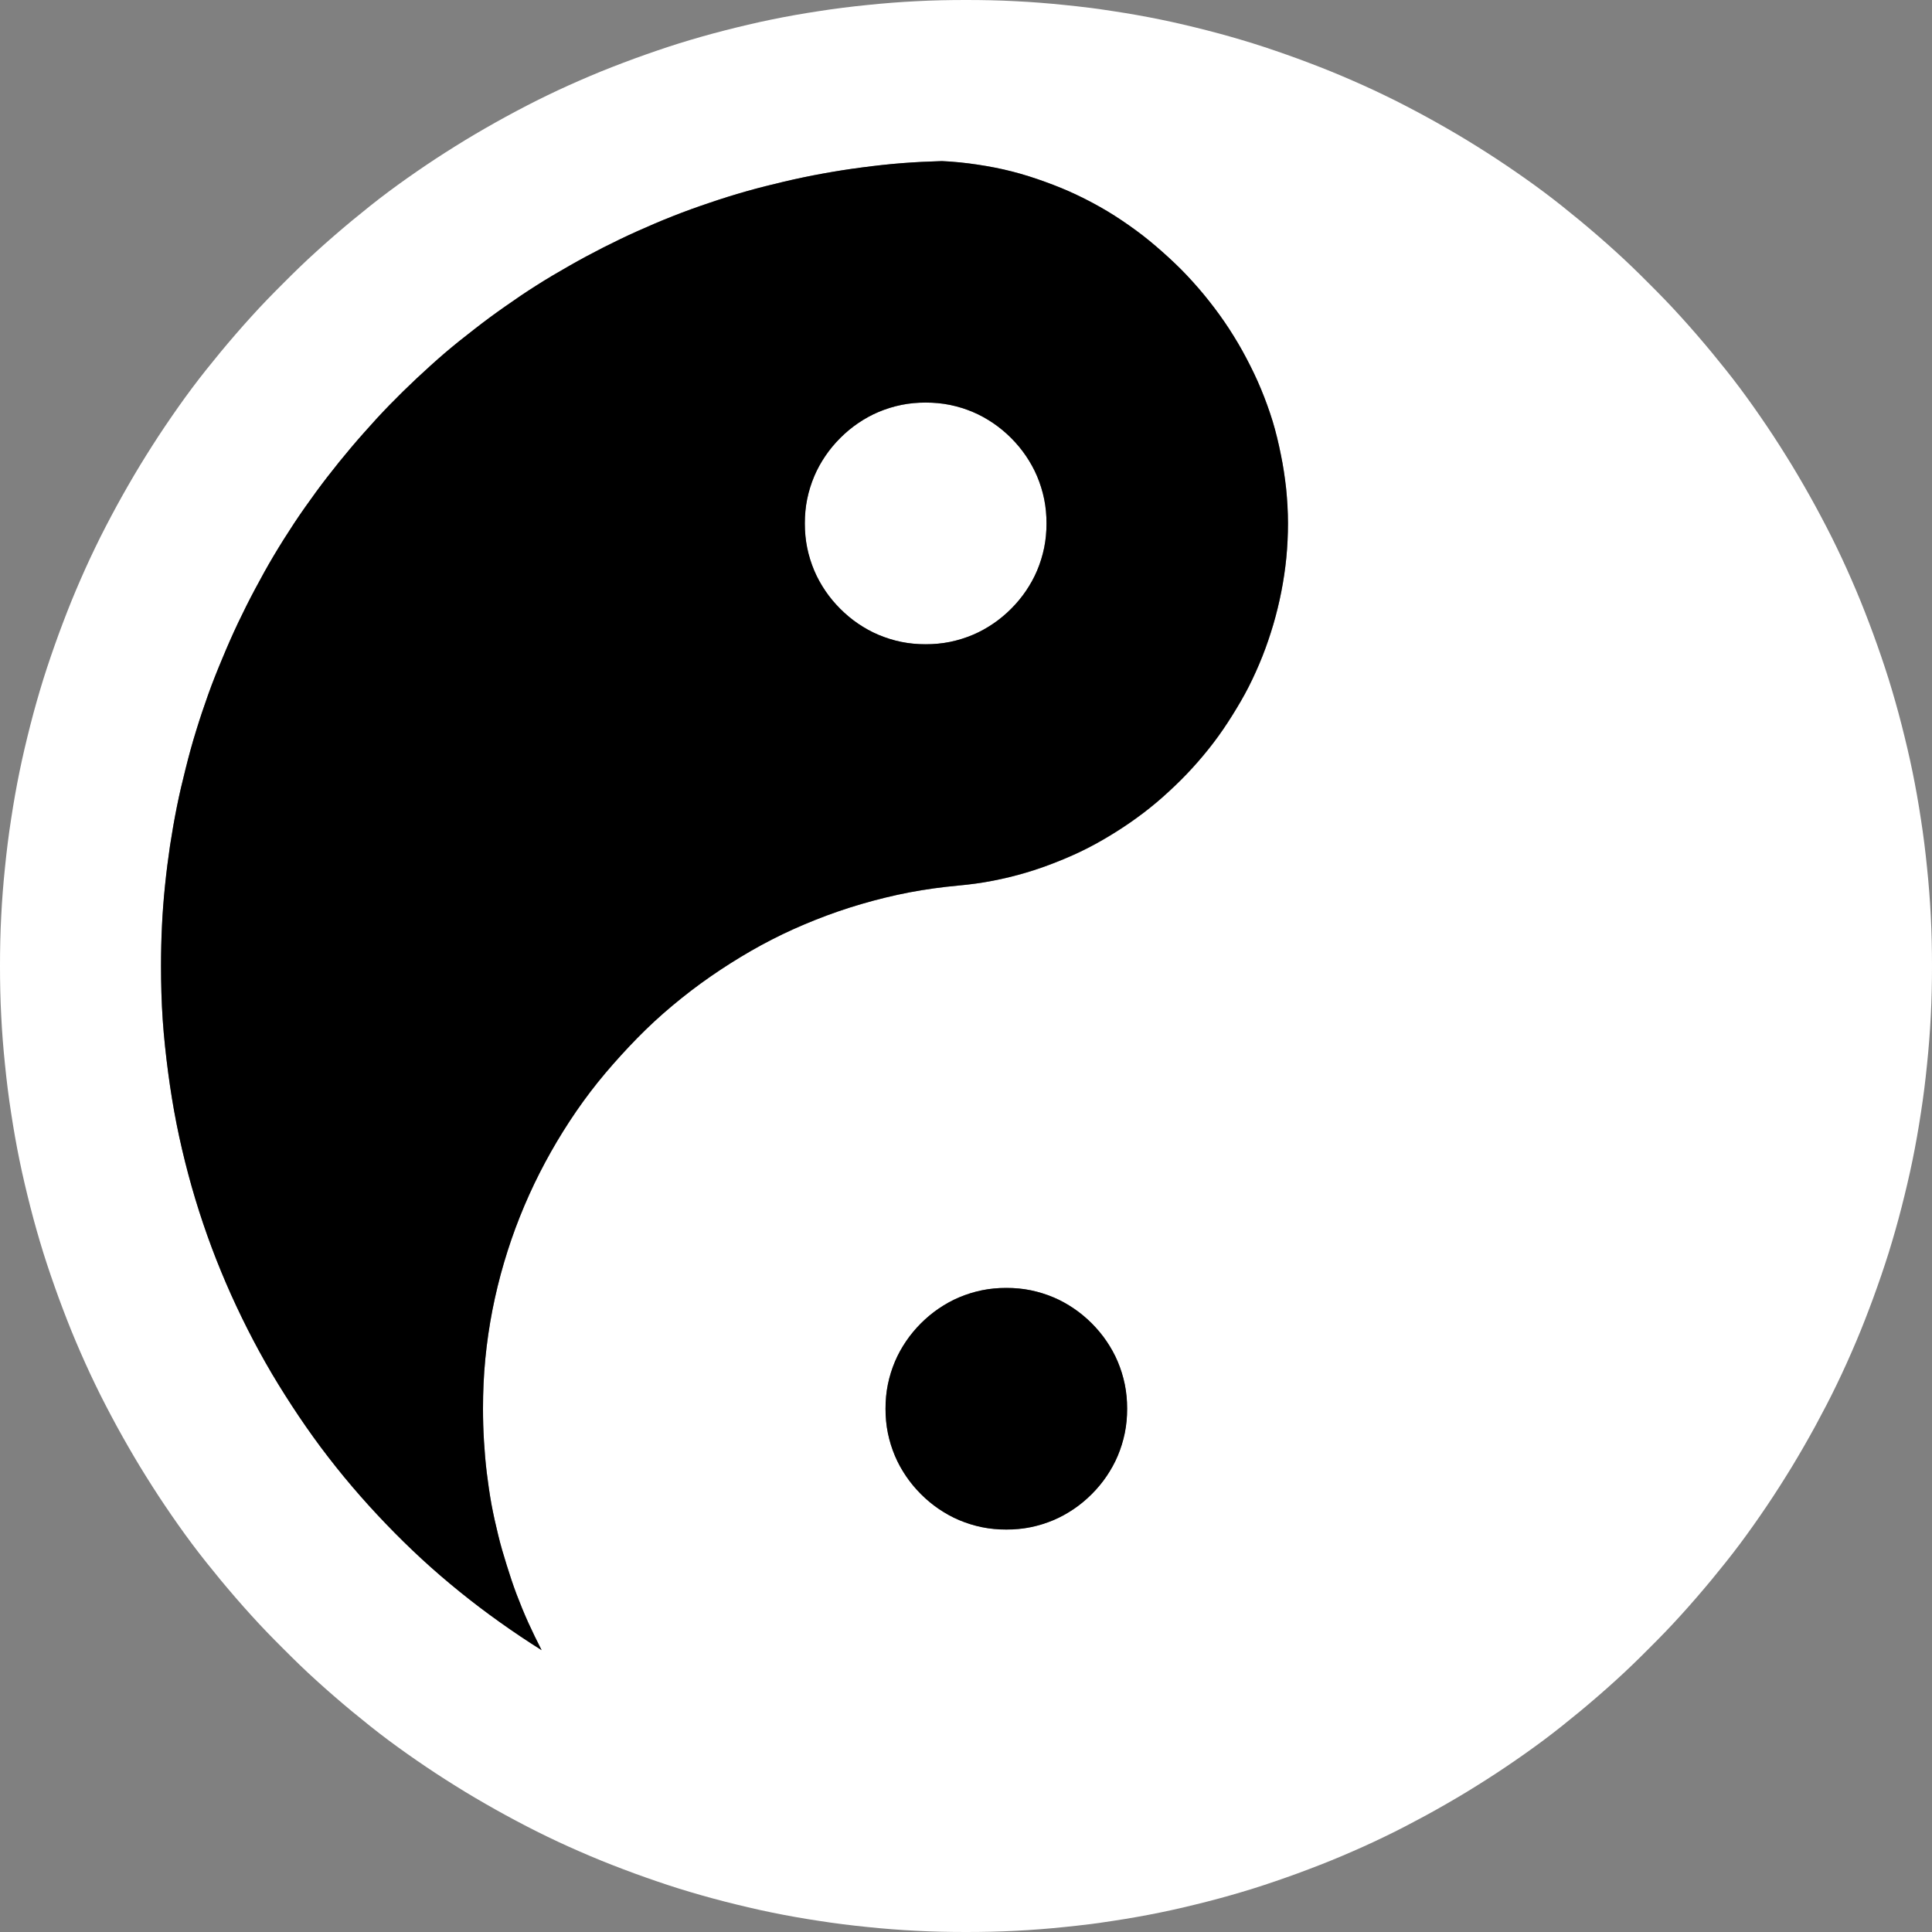 <?xml version="1.0" encoding="UTF-8" standalone="no"?>
<svg
   id="Layer_1"
   data-name="Layer 1"
   viewBox="0 0 24 24"
   width="16"
   height="16"
   fill="#FFF"
   version="1.1"
   sodipodi:docname="yin-yang-white.svg"
   inkscape:version="1.3 (0e150ed6c4, 2023-07-21)"
   xmlns:inkscape="http://www.inkscape.org/namespaces/inkscape"
   xmlns:sodipodi="http://sodipodi.sourceforge.net/DTD/sodipodi-0.dtd"
   xmlns="http://www.w3.org/2000/svg"
   xmlns:svg="http://www.w3.org/2000/svg">
  <rect x="0" y="0" width="24" height="24" fill="#808080" stroke="none"/>
  <defs
     id="defs1" />
  <sodipodi:namedview
     id="namedview1"
     pagecolor="#ffffff"
     bordercolor="#000000"
     borderopacity="0.25"
     inkscape:showpageshadow="2"
     inkscape:pageopacity="0.0"
     inkscape:pagecheckerboard="0"
     inkscape:deskcolor="#d1d1d1"
     inkscape:zoom="36.3125"
     inkscape:cx="6.5266781"
     inkscape:cy="8.5507745"
     inkscape:window-width="1920"
     inkscape:window-height="1009"
     inkscape:window-x="1912"
     inkscape:window-y="-2"
     inkscape:window-maximized="1"
     inkscape:current-layer="Layer_1" />
  <path
     d="m 11.499,5.001 c -0.104,0 -0.204,0.009 -0.302,0.029 -0.098,0.02 -0.194,0.05 -0.284,0.088 -0.09,0.038 -0.172,0.084 -0.252,0.138 -0.08,0.054 -0.155,0.117 -0.223,0.185 -0.068,0.068 -0.131,0.143 -0.185,0.223 -0.054,0.08 -0.1,0.162 -0.138,0.252 -0.038,0.09 -0.068,0.186 -0.088,0.284 -0.02,0.098 -0.029,0.198 -0.029,0.302 0,0.104 0.009,0.204 0.029,0.302 0.02,0.098 0.05,0.194 0.088,0.284 0.038,0.09 0.084,0.172 0.138,0.252 0.054,0.08 0.117,0.155 0.185,0.223 0.068,0.068 0.143,0.131 0.223,0.185 0.08,0.054 0.162,0.1 0.252,0.138 0.09,0.038 0.186,0.068 0.284,0.088 0.098,0.02 0.198,0.029 0.302,0.029 0.104,0 0.204,-0.009 0.302,-0.029 0.098,-0.02 0.194,-0.05 0.284,-0.088 0.09,-0.038 0.172,-0.084 0.252,-0.138 0.08,-0.054 0.155,-0.117 0.223,-0.185 0.068,-0.068 0.131,-0.143 0.185,-0.223 0.054,-0.08 0.1,-0.162 0.138,-0.252 0.038,-0.09 0.068,-0.186 0.088,-0.284 0.02,-0.098 0.029,-0.198 0.029,-0.302 0,-0.104 -0.009,-0.204 -0.029,-0.302 -0.02,-0.098 -0.05,-0.194 -0.088,-0.284 C 12.844,5.825 12.798,5.743 12.744,5.663 12.69,5.583 12.627,5.508 12.56,5.44 12.492,5.373 12.417,5.31 12.337,5.256 c -0.08,-0.054 -0.162,-0.1 -0.252,-0.138 -0.09,-0.038 -0.186,-0.068 -0.284,-0.088 -0.098,-0.02 -0.198,-0.029 -0.302,-0.029 z"
     style="fill:#ffffff"
     id="path9" />
  <path
     id="path8"
     style="fill:#ffffff"
     d="M 12 0 C 11.793 0 11.586 0.004 11.382 0.015 C 11.178 0.025 10.977 0.041 10.775 0.062 C 10.574 0.082 10.373 0.107 10.175 0.138 C 9.976 0.168 9.778 0.203 9.583 0.243 C 9.388 0.283 9.195 0.329 9.003 0.378 C 8.811 0.427 8.622 0.481 8.435 0.539 C 8.247 0.598 8.062 0.662 7.878 0.729 C 7.694 0.797 7.512 0.867 7.333 0.943 C 7.154 1.019 6.975 1.099 6.8 1.184 C 6.625 1.268 6.454 1.358 6.284 1.45 C 6.114 1.543 5.945 1.64 5.78 1.74 C 5.615 1.841 5.454 1.943 5.294 2.051 C 5.134 2.159 4.976 2.27 4.822 2.385 C 4.668 2.5 4.519 2.62 4.371 2.742 C 4.223 2.865 4.077 2.991 3.935 3.12 C 3.792 3.249 3.654 3.383 3.519 3.519 C 3.383 3.654 3.249 3.792 3.12 3.935 C 2.991 4.077 2.865 4.223 2.742 4.371 C 2.62 4.519 2.5 4.668 2.385 4.822 C 2.27 4.976 2.159 5.134 2.051 5.294 C 1.943 5.454 1.841 5.615 1.74 5.78 C 1.64 5.945 1.543 6.114 1.45 6.284 C 1.358 6.454 1.268 6.625 1.184 6.8 C 1.099 6.975 1.019 7.154 0.943 7.333 C 0.867 7.512 0.797 7.694 0.729 7.878 C 0.662 8.062 0.598 8.247 0.539 8.435 C 0.481 8.622 0.427 8.811 0.378 9.003 C 0.329 9.195 0.283 9.388 0.243 9.583 C 0.203 9.778 0.168 9.976 0.138 10.175 C 0.107 10.373 0.082 10.574 0.062 10.775 C 0.041 10.977 0.025 11.178 0.015 11.382 C 0.004 11.586 0 11.793 0 12 C 0 12.207 0.004 12.414 0.015 12.618 C 0.025 12.822 0.041 13.023 0.062 13.225 C 0.082 13.426 0.107 13.627 0.138 13.825 C 0.168 14.024 0.203 14.222 0.243 14.417 C 0.283 14.612 0.329 14.805 0.378 14.997 C 0.427 15.189 0.481 15.378 0.539 15.565 C 0.598 15.753 0.662 15.938 0.729 16.122 C 0.797 16.306 0.867 16.488 0.943 16.667 C 1.019 16.846 1.099 17.025 1.184 17.2 C 1.268 17.375 1.358 17.546 1.45 17.716 C 1.543 17.886 1.64 18.055 1.74 18.22 C 1.841 18.385 1.943 18.546 2.051 18.706 C 2.159 18.866 2.27 19.024 2.385 19.178 C 2.5 19.332 2.62 19.481 2.742 19.629 C 2.865 19.777 2.991 19.923 3.12 20.065 C 3.249 20.208 3.383 20.346 3.519 20.481 C 3.654 20.617 3.792 20.751 3.935 20.88 C 4.077 21.009 4.223 21.135 4.371 21.258 C 4.519 21.38 4.668 21.5 4.822 21.615 C 4.976 21.73 5.134 21.841 5.294 21.949 C 5.454 22.057 5.615 22.159 5.78 22.26 C 5.945 22.36 6.114 22.457 6.284 22.55 C 6.454 22.642 6.625 22.732 6.8 22.816 C 6.975 22.901 7.154 22.981 7.333 23.057 C 7.512 23.133 7.694 23.203 7.878 23.271 C 8.062 23.338 8.247 23.402 8.435 23.461 C 8.622 23.519 8.811 23.573 9.003 23.622 C 9.195 23.671 9.388 23.717 9.583 23.757 C 9.778 23.797 9.976 23.832 10.175 23.862 C 10.373 23.893 10.574 23.918 10.775 23.938 C 10.977 23.959 11.178 23.975 11.382 23.985 C 11.586 23.996 11.793 24 12 24 C 12.207 24 12.414 23.996 12.618 23.985 C 12.822 23.975 13.023 23.959 13.225 23.938 C 13.426 23.918 13.627 23.893 13.825 23.862 C 14.024 23.832 14.222 23.797 14.417 23.757 C 14.612 23.717 14.805 23.671 14.997 23.622 C 15.189 23.573 15.378 23.519 15.565 23.461 C 15.753 23.402 15.938 23.338 16.122 23.271 C 16.306 23.203 16.488 23.133 16.667 23.057 C 16.846 22.981 17.025 22.901 17.2 22.816 C 17.375 22.732 17.546 22.642 17.716 22.55 C 17.886 22.457 18.055 22.36 18.22 22.26 C 18.385 22.159 18.546 22.057 18.706 21.949 C 18.866 21.841 19.024 21.73 19.178 21.615 C 19.332 21.5 19.481 21.38 19.629 21.258 C 19.777 21.135 19.923 21.009 20.065 20.88 C 20.208 20.751 20.346 20.617 20.481 20.481 C 20.617 20.346 20.751 20.208 20.88 20.065 C 21.009 19.923 21.135 19.777 21.258 19.629 C 21.38 19.481 21.5 19.332 21.615 19.178 C 21.73 19.024 21.841 18.866 21.949 18.706 C 22.057 18.546 22.159 18.385 22.26 18.22 C 22.36 18.055 22.457 17.886 22.55 17.716 C 22.642 17.546 22.732 17.375 22.816 17.2 C 22.901 17.025 22.981 16.846 23.057 16.667 C 23.133 16.488 23.203 16.306 23.271 16.122 C 23.338 15.938 23.402 15.753 23.461 15.565 C 23.519 15.378 23.573 15.189 23.622 14.997 C 23.671 14.805 23.717 14.612 23.757 14.417 C 23.797 14.222 23.832 14.024 23.862 13.825 C 23.893 13.627 23.918 13.426 23.938 13.225 C 23.959 13.023 23.975 12.822 23.985 12.618 C 23.996 12.414 24 12.207 24 12 C 24 11.793 23.996 11.586 23.985 11.382 C 23.975 11.178 23.959 10.977 23.938 10.775 C 23.918 10.574 23.893 10.373 23.862 10.175 C 23.832 9.976 23.797 9.778 23.757 9.583 C 23.717 9.388 23.671 9.195 23.622 9.003 C 23.573 8.811 23.519 8.622 23.461 8.435 C 23.402 8.247 23.338 8.062 23.271 7.878 C 23.203 7.694 23.133 7.512 23.057 7.333 C 22.981 7.154 22.901 6.975 22.816 6.8 C 22.732 6.625 22.642 6.454 22.55 6.284 C 22.457 6.114 22.36 5.945 22.26 5.78 C 22.159 5.615 22.057 5.454 21.949 5.294 C 21.841 5.134 21.73 4.976 21.615 4.822 C 21.5 4.668 21.38 4.519 21.258 4.371 C 21.135 4.223 21.009 4.077 20.88 3.935 C 20.751 3.792 20.617 3.654 20.481 3.519 C 20.346 3.383 20.208 3.249 20.065 3.12 C 19.923 2.991 19.777 2.865 19.629 2.742 C 19.481 2.62 19.332 2.5 19.178 2.385 C 19.024 2.27 18.866 2.159 18.706 2.051 C 18.546 1.943 18.385 1.841 18.22 1.74 C 18.055 1.64 17.886 1.543 17.716 1.45 C 17.546 1.358 17.375 1.268 17.2 1.184 C 17.025 1.099 16.846 1.019 16.667 0.943 C 16.488 0.867 16.306 0.797 16.122 0.729 C 15.938 0.662 15.753 0.598 15.565 0.539 C 15.378 0.481 15.189 0.427 14.997 0.378 C 14.805 0.329 14.612 0.283 14.417 0.243 C 14.222 0.203 14.024 0.168 13.825 0.138 C 13.627 0.107 13.426 0.082 13.225 0.062 C 13.023 0.041 12.822 0.025 12.618 0.015 C 12.414 0.004 12.207 0 12 0 z M 11.701 2.001 C 11.851 2.008 11.998 2.023 12.144 2.045 C 12.289 2.067 12.431 2.094 12.571 2.13 C 12.712 2.166 12.849 2.21 12.984 2.259 C 13.119 2.308 13.251 2.361 13.38 2.423 C 13.509 2.484 13.636 2.552 13.758 2.625 C 13.88 2.698 13.998 2.779 14.112 2.862 C 14.227 2.946 14.334 3.035 14.44 3.129 C 14.546 3.223 14.648 3.319 14.745 3.422 C 14.842 3.525 14.936 3.633 15.023 3.744 C 15.111 3.855 15.193 3.969 15.27 4.087 C 15.346 4.205 15.418 4.325 15.483 4.45 C 15.549 4.575 15.611 4.703 15.665 4.834 C 15.719 4.964 15.767 5.097 15.809 5.232 C 15.85 5.368 15.883 5.506 15.911 5.646 C 15.94 5.785 15.961 5.928 15.976 6.07 C 15.99 6.213 15.999 6.356 15.999 6.501 C 15.999 6.646 15.992 6.79 15.979 6.932 C 15.965 7.074 15.944 7.212 15.917 7.351 C 15.89 7.489 15.857 7.627 15.817 7.761 C 15.778 7.894 15.734 8.025 15.683 8.153 C 15.631 8.282 15.575 8.409 15.513 8.531 C 15.45 8.654 15.38 8.772 15.308 8.889 C 15.235 9.005 15.159 9.117 15.076 9.226 C 14.993 9.335 14.905 9.441 14.812 9.542 C 14.72 9.643 14.623 9.74 14.522 9.832 C 14.422 9.925 14.318 10.012 14.209 10.096 C 14.1 10.179 13.988 10.257 13.872 10.33 C 13.756 10.403 13.637 10.473 13.515 10.535 C 13.392 10.598 13.265 10.654 13.137 10.705 C 13.008 10.756 12.875 10.804 12.741 10.843 C 12.607 10.882 12.47 10.916 12.331 10.942 C 12.192 10.969 12.052 10.988 11.909 11.001 C 11.702 11.02 11.498 11.048 11.297 11.086 C 11.096 11.124 10.899 11.173 10.705 11.229 C 10.511 11.286 10.32 11.352 10.134 11.426 C 9.948 11.5 9.766 11.581 9.589 11.672 C 9.412 11.762 9.241 11.862 9.073 11.968 C 8.906 12.074 8.741 12.187 8.584 12.308 C 8.427 12.428 8.275 12.555 8.13 12.688 C 7.984 12.822 7.847 12.964 7.714 13.11 C 7.581 13.257 7.453 13.407 7.333 13.564 C 7.213 13.722 7.101 13.886 6.996 14.054 C 6.891 14.222 6.793 14.395 6.703 14.572 C 6.613 14.75 6.531 14.932 6.457 15.117 C 6.383 15.303 6.318 15.493 6.261 15.686 C 6.204 15.878 6.156 16.075 6.117 16.274 C 6.078 16.474 6.049 16.673 6.029 16.878 C 6.009 17.082 6 17.29 6 17.499 C 6 17.634 6.004 17.767 6.012 17.9 C 6.02 18.033 6.031 18.165 6.047 18.296 C 6.063 18.427 6.082 18.557 6.105 18.686 C 6.129 18.814 6.157 18.941 6.188 19.066 C 6.218 19.192 6.255 19.316 6.293 19.438 C 6.331 19.561 6.371 19.682 6.416 19.802 C 6.461 19.921 6.51 20.04 6.562 20.156 C 6.615 20.272 6.671 20.387 6.729 20.499 C 6.552 20.388 6.378 20.272 6.208 20.15 C 6.038 20.029 5.872 19.904 5.71 19.772 C 5.548 19.641 5.391 19.506 5.238 19.365 C 5.085 19.224 4.937 19.079 4.793 18.929 C 4.649 18.779 4.509 18.625 4.374 18.466 C 4.239 18.307 4.109 18.143 3.984 17.977 C 3.86 17.81 3.741 17.639 3.627 17.464 C 3.513 17.289 3.402 17.11 3.299 16.928 C 3.195 16.746 3.098 16.56 3.006 16.371 C 2.914 16.182 2.828 15.992 2.748 15.797 C 2.668 15.602 2.593 15.403 2.525 15.202 C 2.457 15.001 2.396 14.796 2.341 14.59 C 2.285 14.383 2.237 14.174 2.194 13.963 C 2.152 13.751 2.117 13.537 2.089 13.321 C 2.06 13.105 2.036 12.885 2.021 12.665 C 2.007 12.445 2.001 12.224 2.001 12 C 2.001 11.831 2.004 11.663 2.013 11.496 C 2.021 11.329 2.034 11.163 2.051 10.998 C 2.067 10.833 2.088 10.668 2.112 10.506 C 2.137 10.343 2.165 10.182 2.197 10.022 C 2.229 9.863 2.266 9.705 2.306 9.548 C 2.345 9.391 2.387 9.236 2.435 9.082 C 2.482 8.928 2.533 8.776 2.587 8.625 C 2.641 8.474 2.701 8.324 2.763 8.177 C 2.824 8.029 2.888 7.884 2.956 7.74 C 3.024 7.597 3.095 7.455 3.17 7.315 C 3.244 7.176 3.32 7.038 3.401 6.902 C 3.482 6.766 3.566 6.633 3.653 6.501 C 3.74 6.369 3.833 6.239 3.926 6.111 C 4.019 5.984 4.114 5.862 4.213 5.739 C 4.312 5.617 4.413 5.497 4.518 5.379 C 4.622 5.261 4.727 5.146 4.837 5.033 C 4.947 4.92 5.059 4.81 5.174 4.702 C 5.289 4.595 5.406 4.488 5.525 4.386 C 5.645 4.284 5.767 4.186 5.892 4.09 C 6.016 3.993 6.143 3.899 6.272 3.809 C 6.401 3.718 6.532 3.629 6.665 3.545 C 6.798 3.46 6.935 3.38 7.072 3.302 C 7.21 3.223 7.35 3.148 7.491 3.076 C 7.633 3.004 7.774 2.936 7.919 2.871 C 8.064 2.806 8.213 2.742 8.361 2.684 C 8.51 2.625 8.66 2.571 8.812 2.52 C 8.965 2.468 9.117 2.42 9.272 2.376 C 9.428 2.332 9.583 2.293 9.741 2.256 C 9.899 2.219 10.061 2.185 10.222 2.156 C 10.382 2.127 10.545 2.101 10.708 2.08 C 10.871 2.059 11.035 2.041 11.2 2.027 C 11.366 2.014 11.533 2.006 11.701 2.001 z M 18 6.501 C 18 6.71 17.991 6.918 17.971 7.122 C 17.951 7.327 17.922 7.526 17.883 7.726 C 17.844 7.925 17.796 8.122 17.739 8.314 C 17.682 8.507 17.617 8.697 17.543 8.883 C 17.469 9.068 17.387 9.25 17.297 9.428 C 17.207 9.605 17.109 9.778 17.004 9.946 C 16.899 10.114 16.787 10.278 16.667 10.436 C 16.547 10.593 16.419 10.743 16.286 10.89 C 16.153 11.036 16.016 11.178 15.87 11.312 C 15.725 11.445 15.573 11.572 15.416 11.692 C 15.259 11.813 15.094 11.926 14.927 12.032 C 14.759 12.138 14.588 12.238 14.411 12.328 C 14.234 12.419 14.052 12.5 13.866 12.574 C 13.68 12.648 13.489 12.714 13.295 12.771 C 13.101 12.827 12.904 12.876 12.703 12.914 C 12.502 12.952 12.298 12.98 12.091 12.999 C 12.298 12.98 12.502 12.952 12.703 12.914 C 12.904 12.876 13.101 12.827 13.295 12.771 C 13.489 12.714 13.68 12.648 13.866 12.574 C 14.052 12.5 14.234 12.419 14.411 12.328 C 14.588 12.238 14.759 12.138 14.927 12.032 C 15.094 11.926 15.259 11.813 15.416 11.692 C 15.573 11.572 15.725 11.445 15.87 11.312 C 16.016 11.178 16.153 11.036 16.286 10.89 C 16.419 10.743 16.547 10.593 16.667 10.436 C 16.787 10.278 16.899 10.114 17.004 9.946 C 17.109 9.778 17.207 9.605 17.297 9.428 C 17.387 9.25 17.469 9.068 17.543 8.883 C 17.617 8.697 17.682 8.507 17.739 8.314 C 17.796 8.122 17.844 7.925 17.883 7.726 C 17.922 7.526 17.951 7.327 17.971 7.122 C 17.991 6.918 18 6.71 18 6.501 z M 12.501 15.999 C 12.605 15.999 12.705 16.008 12.803 16.028 C 12.9 16.048 12.997 16.078 13.087 16.116 C 13.177 16.154 13.259 16.2 13.339 16.254 C 13.419 16.308 13.494 16.371 13.562 16.438 C 13.629 16.506 13.692 16.581 13.746 16.661 C 13.8 16.741 13.846 16.823 13.884 16.913 C 13.922 17.003 13.952 17.1 13.972 17.197 C 13.992 17.295 14.001 17.395 14.001 17.499 C 14.001 17.603 13.992 17.703 13.972 17.801 C 13.952 17.899 13.922 17.995 13.884 18.085 C 13.846 18.175 13.8 18.257 13.746 18.337 C 13.692 18.417 13.629 18.492 13.562 18.56 C 13.494 18.627 13.419 18.69 13.339 18.744 C 13.259 18.798 13.177 18.844 13.087 18.882 C 12.997 18.92 12.9 18.95 12.803 18.97 C 12.705 18.99 12.605 18.999 12.501 18.999 C 12.397 18.999 12.297 18.99 12.199 18.97 C 12.101 18.95 12.005 18.92 11.915 18.882 C 11.825 18.844 11.743 18.798 11.663 18.744 C 11.583 18.69 11.508 18.627 11.44 18.56 C 11.373 18.492 11.31 18.417 11.256 18.337 C 11.202 18.257 11.156 18.175 11.118 18.085 C 11.08 17.995 11.05 17.899 11.03 17.801 C 11.01 17.703 11.001 17.603 11.001 17.499 C 11.001 17.395 11.01 17.295 11.03 17.197 C 11.05 17.1 11.08 17.003 11.118 16.913 C 11.156 16.823 11.202 16.741 11.256 16.661 C 11.31 16.581 11.373 16.506 11.44 16.438 C 11.508 16.371 11.583 16.308 11.663 16.254 C 11.743 16.2 11.825 16.154 11.915 16.116 C 12.005 16.078 12.101 16.048 12.199 16.028 C 12.297 16.008 12.397 15.999 12.501 15.999 z " />
  <path
     d="m 11.701,2.001 c -0.168,0.005 -0.335,0.013 -0.501,0.026 -0.166,0.013 -0.329,0.031 -0.492,0.053 -0.163,0.021 -0.326,0.047 -0.486,0.076 -0.161,0.029 -0.322,0.063 -0.48,0.1 -0.158,0.037 -0.314,0.076 -0.469,0.12 C 9.117,2.42 8.965,2.468 8.812,2.52 8.66,2.571 8.51,2.625 8.361,2.684 8.213,2.742 8.064,2.806 7.919,2.871 7.774,2.936 7.633,3.004 7.491,3.076 7.35,3.148 7.21,3.223 7.072,3.302 6.935,3.38 6.798,3.46 6.665,3.545 6.532,3.629 6.401,3.718 6.272,3.809 6.143,3.899 6.016,3.993 5.892,4.09 5.767,4.186 5.645,4.284 5.525,4.386 5.406,4.488 5.289,4.595 5.174,4.702 5.059,4.81 4.947,4.92 4.837,5.033 4.727,5.146 4.622,5.261 4.518,5.379 4.413,5.497 4.312,5.617 4.213,5.739 4.114,5.862 4.019,5.984 3.926,6.111 3.833,6.239 3.74,6.369 3.653,6.501 3.566,6.633 3.482,6.766 3.401,6.902 3.32,7.038 3.244,7.176 3.17,7.315 3.095,7.455 3.024,7.597 2.956,7.74 2.888,7.884 2.824,8.029 2.763,8.177 2.701,8.324 2.641,8.474 2.587,8.625 2.533,8.776 2.482,8.928 2.435,9.082 2.387,9.236 2.345,9.391 2.306,9.548 2.266,9.705 2.229,9.863 2.197,10.022 c -0.032,0.16 -0.06,0.321 -0.085,0.483 -0.024,0.162 -0.045,0.327 -0.062,0.492 -0.017,0.165 -0.03,0.331 -0.038,0.498 -0.008,0.167 -0.012,0.335 -0.012,0.504 0,0.224 0.006,0.445 0.021,0.665 0.015,0.22 0.039,0.44 0.067,0.656 0.029,0.216 0.063,0.43 0.105,0.642 0.042,0.212 0.091,0.42 0.146,0.627 0.055,0.207 0.117,0.411 0.185,0.612 0.068,0.201 0.142,0.4 0.223,0.595 0.08,0.195 0.166,0.385 0.258,0.574 0.092,0.189 0.19,0.375 0.293,0.557 0.103,0.182 0.214,0.361 0.328,0.536 0.114,0.175 0.233,0.346 0.357,0.513 0.125,0.167 0.255,0.331 0.39,0.489 0.135,0.159 0.275,0.313 0.419,0.463 0.144,0.15 0.292,0.296 0.445,0.437 0.153,0.141 0.31,0.276 0.472,0.407 0.162,0.131 0.328,0.257 0.498,0.378 0.17,0.121 0.344,0.238 0.521,0.349 C 6.671,20.387 6.615,20.272 6.562,20.156 6.51,20.04 6.461,19.921 6.416,19.802 6.371,19.682 6.331,19.561 6.293,19.438 6.255,19.316 6.218,19.192 6.188,19.066 6.157,18.941 6.129,18.814 6.105,18.686 6.082,18.557 6.063,18.427 6.047,18.296 6.031,18.165 6.02,18.033 6.012,17.9 6.004,17.767 6,17.634 6,17.499 c 0,-0.209 0.009,-0.417 0.029,-0.621 0.02,-0.204 0.049,-0.404 0.088,-0.604 0.039,-0.199 0.087,-0.396 0.144,-0.589 0.057,-0.193 0.122,-0.383 0.196,-0.568 0.074,-0.186 0.156,-0.368 0.246,-0.545 0.09,-0.177 0.188,-0.351 0.293,-0.519 0.105,-0.168 0.217,-0.332 0.337,-0.489 0.12,-0.158 0.248,-0.308 0.381,-0.454 0.133,-0.146 0.271,-0.288 0.416,-0.422 0.145,-0.134 0.297,-0.26 0.454,-0.381 0.157,-0.12 0.322,-0.234 0.489,-0.34 0.168,-0.106 0.338,-0.205 0.516,-0.296 0.177,-0.091 0.359,-0.172 0.545,-0.246 0.186,-0.074 0.377,-0.14 0.571,-0.196 0.194,-0.057 0.391,-0.105 0.592,-0.144 0.201,-0.038 0.405,-0.066 0.612,-0.085 0.143,-0.013 0.283,-0.032 0.422,-0.059 0.139,-0.027 0.276,-0.06 0.41,-0.1 0.134,-0.039 0.267,-0.086 0.396,-0.138 0.129,-0.051 0.255,-0.107 0.378,-0.17 0.123,-0.063 0.241,-0.132 0.357,-0.205 0.116,-0.073 0.228,-0.151 0.337,-0.234 0.109,-0.083 0.213,-0.171 0.313,-0.264 0.101,-0.093 0.198,-0.189 0.29,-0.29 0.092,-0.101 0.181,-0.207 0.264,-0.316 0.083,-0.109 0.159,-0.221 0.231,-0.337 0.073,-0.116 0.143,-0.235 0.205,-0.357 0.062,-0.123 0.119,-0.249 0.17,-0.378 0.051,-0.129 0.095,-0.259 0.135,-0.393 0.039,-0.134 0.073,-0.272 0.1,-0.41 0.027,-0.138 0.048,-0.277 0.062,-0.419 0.014,-0.142 0.021,-0.286 0.021,-0.431 0,-0.145 -0.009,-0.288 -0.023,-0.431 C 15.961,5.928 15.94,5.785 15.911,5.646 15.883,5.506 15.85,5.368 15.809,5.232 15.767,5.097 15.719,4.964 15.665,4.834 15.611,4.703 15.549,4.575 15.483,4.45 15.418,4.325 15.346,4.205 15.27,4.087 15.193,3.969 15.111,3.855 15.023,3.744 14.936,3.633 14.842,3.525 14.745,3.422 14.648,3.319 14.546,3.223 14.44,3.129 14.334,3.035 14.227,2.946 14.112,2.862 13.998,2.779 13.88,2.698 13.758,2.625 13.636,2.552 13.509,2.484 13.38,2.423 13.251,2.361 13.119,2.308 12.984,2.259 12.849,2.21 12.712,2.166 12.571,2.13 c -0.14,-0.036 -0.282,-0.063 -0.428,-0.085 -0.145,-0.022 -0.293,-0.037 -0.442,-0.044 z m -0.202,3 c 0.104,0 0.204,0.009 0.302,0.029 0.098,0.02 0.194,0.05 0.284,0.088 0.09,0.038 0.172,0.084 0.252,0.138 0.08,0.054 0.155,0.117 0.223,0.185 0.068,0.068 0.131,0.143 0.185,0.223 0.054,0.08 0.1,0.162 0.138,0.252 0.038,0.09 0.068,0.186 0.088,0.284 0.02,0.098 0.029,0.198 0.029,0.302 0,0.104 -0.009,0.204 -0.029,0.302 -0.02,0.098 -0.05,0.194 -0.088,0.284 -0.038,0.09 -0.084,0.172 -0.138,0.252 -0.054,0.08 -0.117,0.155 -0.185,0.223 -0.068,0.068 -0.143,0.131 -0.223,0.185 -0.08,0.054 -0.162,0.1 -0.252,0.138 -0.09,0.038 -0.186,0.068 -0.284,0.088 -0.098,0.02 -0.198,0.029 -0.302,0.029 -0.104,0 -0.204,-0.009 -0.302,-0.029 -0.098,-0.02 -0.194,-0.05 -0.284,-0.088 -0.09,-0.038 -0.172,-0.084 -0.252,-0.138 -0.08,-0.054 -0.155,-0.117 -0.223,-0.185 -0.068,-0.068 -0.131,-0.143 -0.185,-0.223 -0.054,-0.08 -0.1,-0.162 -0.138,-0.252 -0.038,-0.09 -0.068,-0.186 -0.088,-0.284 -0.02,-0.098 -0.029,-0.198 -0.029,-0.302 0,-0.104 0.009,-0.204 0.029,-0.302 0.02,-0.098 0.05,-0.194 0.088,-0.284 0.038,-0.09 0.084,-0.172 0.138,-0.252 0.054,-0.08 0.117,-0.155 0.185,-0.223 0.068,-0.068 0.143,-0.131 0.223,-0.185 0.08,-0.054 0.162,-0.1 0.252,-0.138 0.09,-0.038 0.186,-0.068 0.284,-0.088 0.098,-0.02 0.198,-0.029 0.302,-0.029 z"
     style="fill:#000000;stroke:none;fill-opacity:1"
     id="path7" />
  <path
     d="m 12.501,15.999 c -0.104,0 -0.204,0.009 -0.302,0.029 -0.098,0.02 -0.194,0.05 -0.284,0.088 -0.09,0.038 -0.172,0.084 -0.252,0.138 -0.08,0.054 -0.155,0.117 -0.223,0.185 -0.068,0.068 -0.131,0.143 -0.185,0.223 -0.054,0.08 -0.1,0.162 -0.138,0.252 -0.038,0.09 -0.068,0.186 -0.088,0.284 -0.02,0.098 -0.029,0.198 -0.029,0.302 0,0.104 0.009,0.204 0.029,0.302 0.02,0.098 0.05,0.194 0.088,0.284 0.038,0.09 0.084,0.172 0.138,0.252 0.054,0.08 0.117,0.155 0.185,0.223 0.068,0.068 0.143,0.131 0.223,0.185 0.08,0.054 0.162,0.1 0.252,0.138 0.09,0.038 0.186,0.068 0.284,0.088 0.098,0.02 0.198,0.029 0.302,0.029 0.104,0 0.204,-0.009 0.302,-0.029 0.098,-0.02 0.194,-0.05 0.284,-0.088 0.09,-0.038 0.172,-0.084 0.252,-0.138 0.08,-0.054 0.155,-0.117 0.223,-0.185 0.068,-0.068 0.131,-0.143 0.185,-0.223 0.054,-0.08 0.1,-0.162 0.138,-0.252 0.038,-0.09 0.068,-0.186 0.088,-0.284 0.02,-0.098 0.029,-0.198 0.029,-0.302 0,-0.104 -0.009,-0.204 -0.029,-0.302 -0.02,-0.098 -0.05,-0.194 -0.088,-0.284 -0.038,-0.09 -0.084,-0.172 -0.138,-0.252 -0.054,-0.08 -0.117,-0.155 -0.185,-0.223 -0.068,-0.068 -0.143,-0.131 -0.223,-0.185 -0.08,-0.054 -0.162,-0.1 -0.252,-0.138 -0.09,-0.038 -0.186,-0.068 -0.284,-0.088 -0.098,-0.02 -0.198,-0.029 -0.302,-0.029 z"
     style="fill:#000000"
     id="path10" />
</svg>
